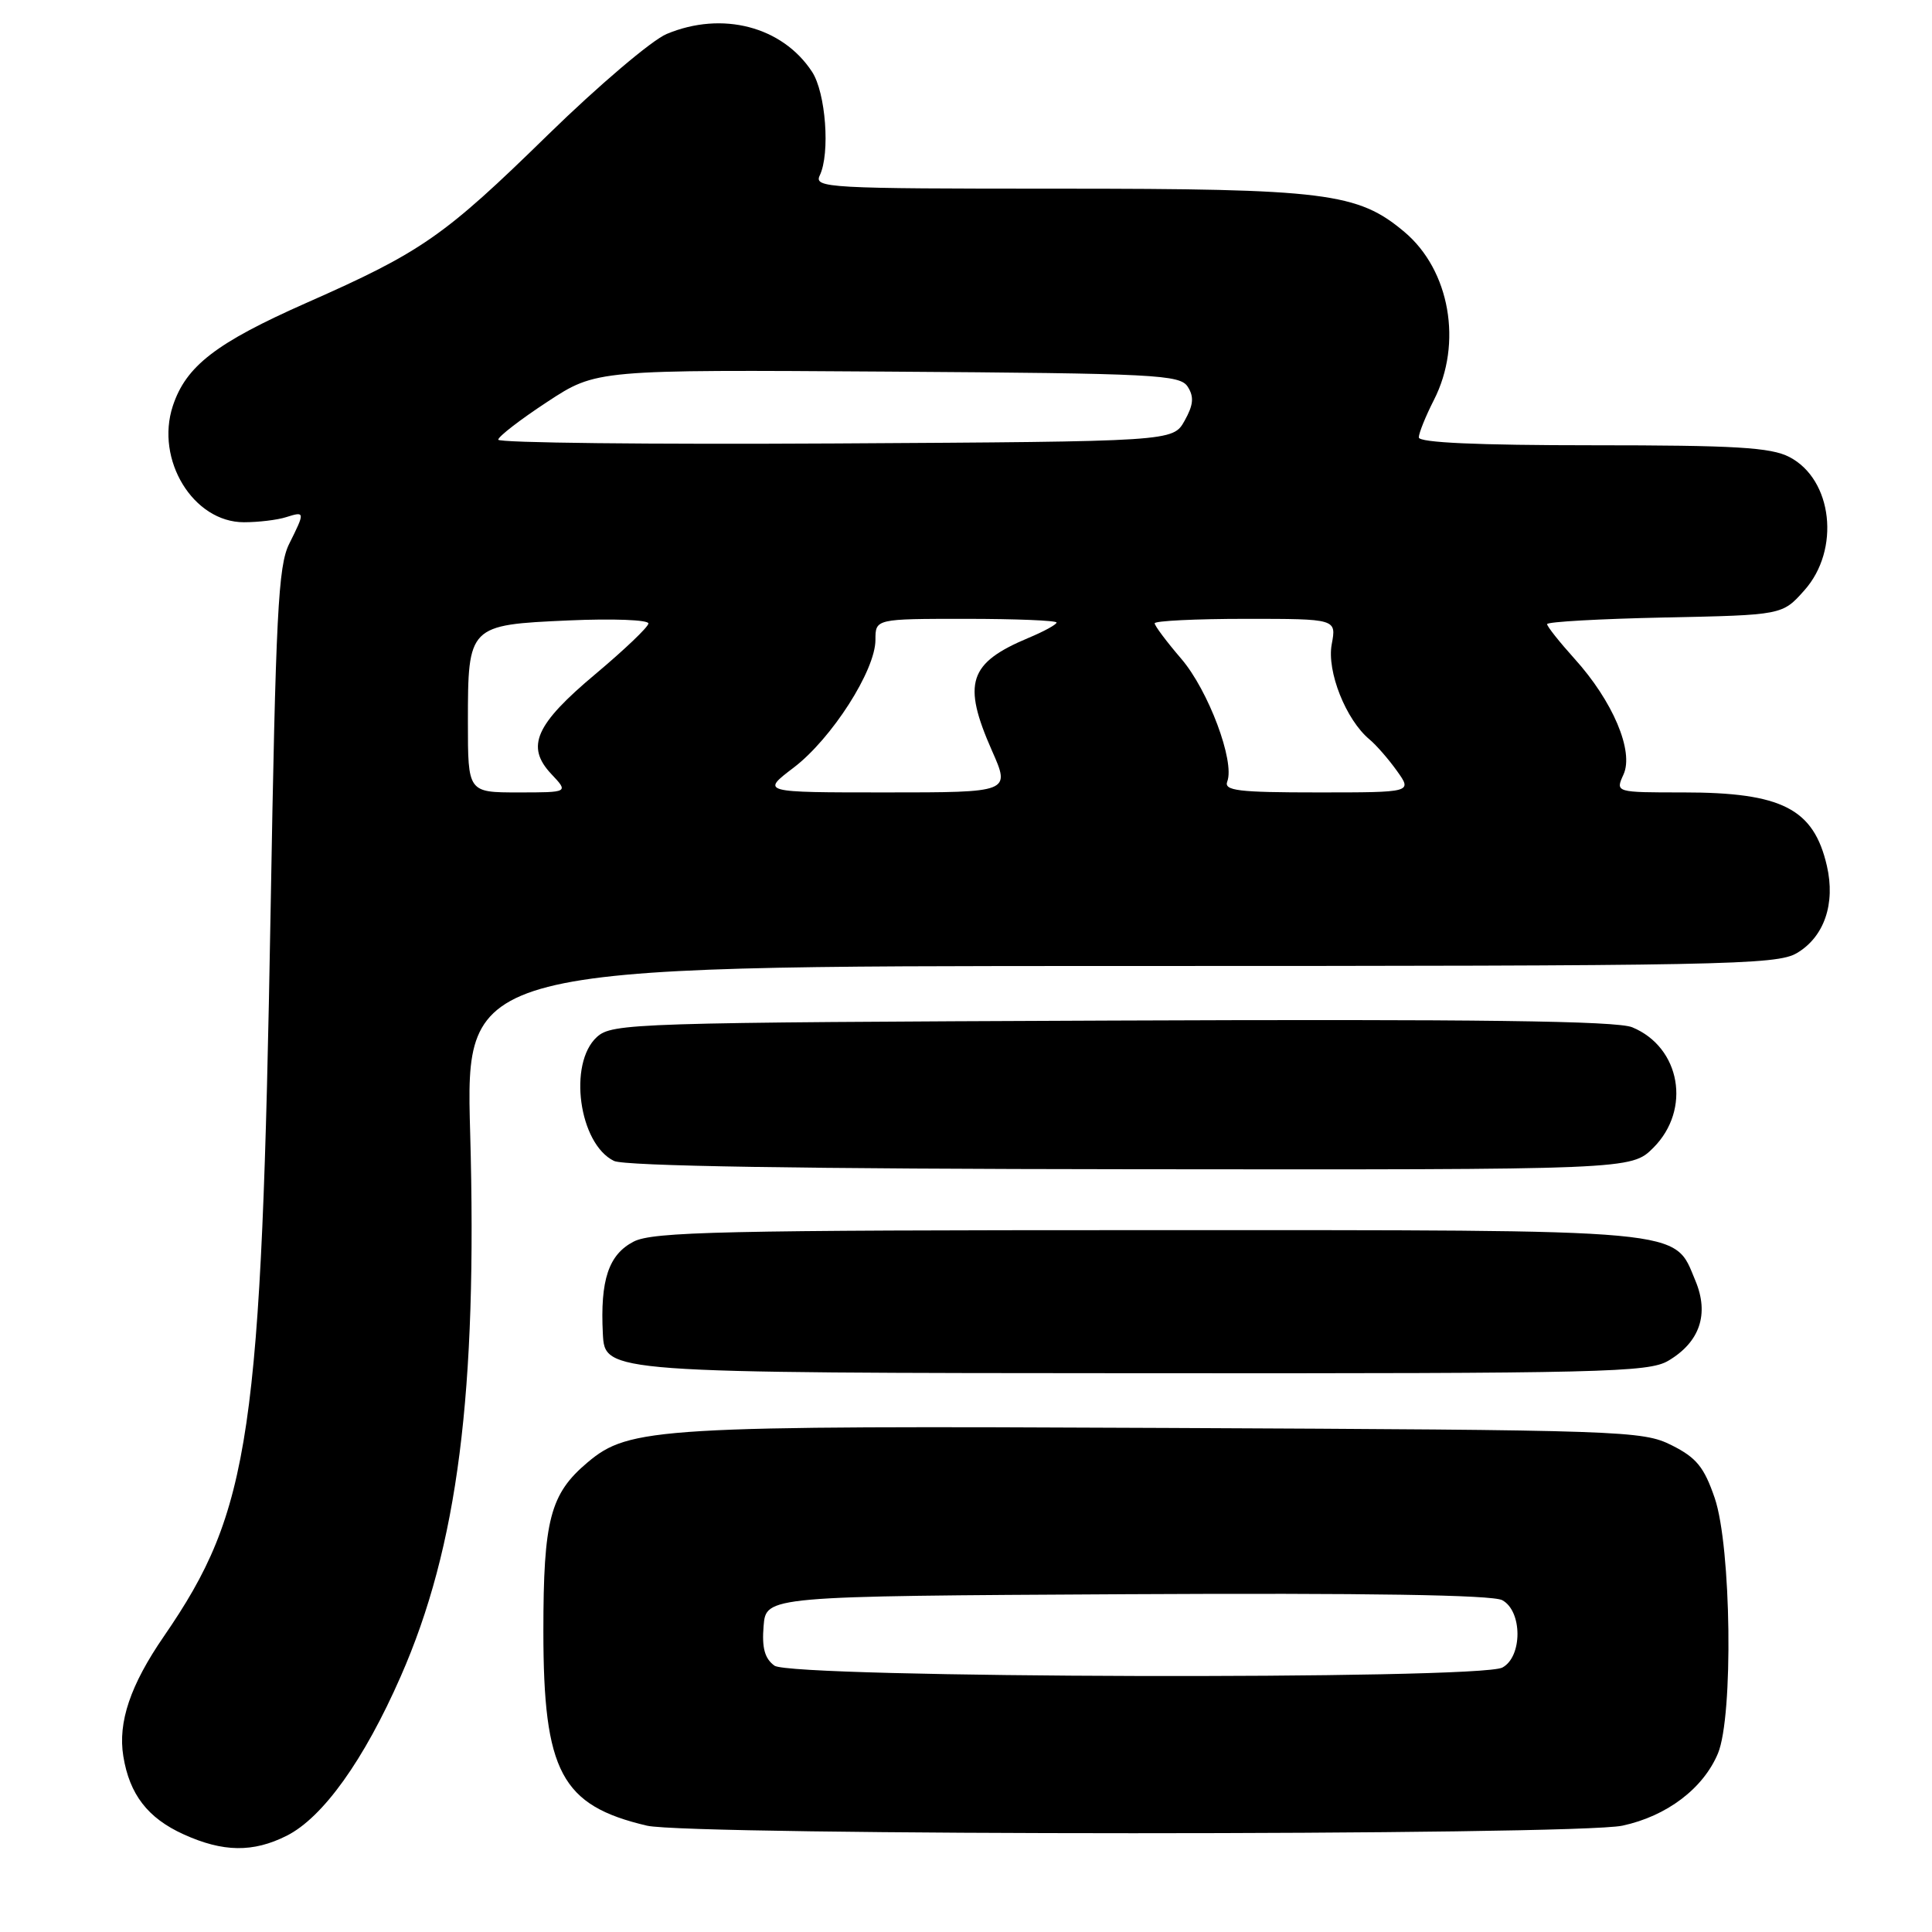 <?xml version="1.0" encoding="UTF-8" standalone="no"?>
<!DOCTYPE svg PUBLIC "-//W3C//DTD SVG 1.1//EN" "http://www.w3.org/Graphics/SVG/1.1/DTD/svg11.dtd" >
<svg xmlns="http://www.w3.org/2000/svg" xmlns:xlink="http://www.w3.org/1999/xlink" version="1.1" viewBox="0 0 256 256">
 <g >
 <path fill="currentColor"
d=" M 37.98 243.25 C 42.78 240.84 48.23 233.23 53.09 222.15 C 60.66 204.94 63.26 184.53 62.30 150.11 C 61.68 128.00 61.68 128.00 148.44 128.00 C 228.51 128.00 235.41 127.87 238.09 126.29 C 241.72 124.15 243.23 119.74 242.07 114.72 C 240.32 107.15 236.11 105.00 223.05 105.00 C 214.04 105.00 214.04 105.00 215.12 102.63 C 216.53 99.55 213.71 92.89 208.61 87.26 C 206.63 85.06 205.00 83.01 205.00 82.70 C 205.00 82.39 212.01 82.00 220.58 81.82 C 236.17 81.50 236.17 81.50 239.08 78.23 C 243.89 72.85 242.84 63.52 237.09 60.55 C 234.64 59.28 229.90 59.00 211.05 59.00 C 195.76 59.00 188.00 58.65 188.00 57.96 C 188.00 57.39 188.90 55.16 190.00 53.00 C 193.83 45.50 192.12 35.80 186.09 30.73 C 179.91 25.53 175.68 25.00 140.21 25.00 C 109.68 25.00 107.83 24.90 108.62 23.25 C 110.02 20.33 109.42 12.28 107.60 9.51 C 103.66 3.50 95.69 1.43 88.34 4.50 C 86.36 5.33 79.29 11.34 72.62 17.85 C 58.83 31.33 55.91 33.37 40.63 40.12 C 28.63 45.43 24.65 48.49 22.90 53.79 C 20.55 60.93 25.61 69.20 32.32 69.20 C 34.23 69.20 36.74 68.90 37.90 68.53 C 40.43 67.73 40.44 67.81 38.32 72.06 C 36.86 74.98 36.54 81.33 35.86 120.46 C 34.65 190.32 33.21 200.11 21.71 216.83 C 17.27 223.28 15.61 228.20 16.34 232.71 C 17.16 237.77 19.58 240.91 24.33 243.06 C 29.55 245.43 33.52 245.49 37.98 243.25 Z  M 214.98 241.91 C 220.86 240.65 225.69 236.99 227.64 232.33 C 229.69 227.40 229.41 204.96 227.21 198.50 C 225.80 194.39 224.79 193.15 221.50 191.50 C 217.65 189.57 215.19 189.49 154.61 189.21 C 87.10 188.89 83.39 189.11 77.85 193.78 C 72.90 197.95 72.00 201.37 72.00 216.15 C 72.00 234.79 74.37 239.24 85.72 241.91 C 91.38 243.24 208.76 243.25 214.98 241.91 Z  M 221.05 180.31 C 225.24 177.84 226.50 174.12 224.65 169.70 C 221.74 162.75 224.46 163.00 152.00 163.00 C 95.74 163.00 86.50 163.21 83.96 164.52 C 80.64 166.24 79.52 169.61 79.88 176.72 C 80.15 181.92 80.14 181.92 151.85 181.96 C 212.39 182.00 218.44 181.85 221.05 180.31 Z  M 219.08 152.08 C 224.13 147.02 222.69 138.77 216.28 136.12 C 214.23 135.27 195.76 135.03 147.35 135.23 C 83.92 135.49 81.12 135.58 79.10 137.40 C 75.24 140.90 76.71 151.58 81.36 153.83 C 82.76 154.51 106.33 154.89 149.83 154.93 C 216.15 155.00 216.15 155.00 219.08 152.08 Z  M 62.00 95.69 C 62.00 82.88 62.08 82.80 75.35 82.21 C 81.21 81.95 85.97 82.13 85.92 82.62 C 85.88 83.10 82.73 86.10 78.93 89.29 C 70.93 95.99 69.63 98.92 73.05 102.56 C 75.35 105.00 75.35 105.00 68.67 105.00 C 62.00 105.00 62.00 105.00 62.00 95.69 Z  M 105.17 101.71 C 110.20 97.88 116.00 88.83 116.00 84.79 C 116.00 82.00 116.00 82.00 128.00 82.00 C 134.60 82.00 140.00 82.22 140.00 82.49 C 140.00 82.75 138.33 83.67 136.29 84.52 C 128.34 87.85 127.48 90.50 131.44 99.47 C 133.89 105.00 133.89 105.00 117.37 105.00 C 100.84 105.00 100.84 105.00 105.17 101.71 Z  M 162.62 103.55 C 163.64 100.89 160.12 91.50 156.54 87.31 C 154.59 85.04 153.00 82.92 153.00 82.59 C 153.00 82.27 158.42 82.00 165.05 82.00 C 177.09 82.00 177.09 82.00 176.46 85.37 C 175.79 88.96 178.34 95.38 181.47 97.98 C 182.36 98.72 184.00 100.60 185.11 102.16 C 187.14 105.00 187.14 105.00 174.60 105.00 C 164.07 105.00 162.15 104.77 162.62 103.55 Z  M 66.02 58.26 C 66.03 57.84 68.96 55.58 72.53 53.24 C 79.02 48.98 79.02 48.98 117.65 49.24 C 153.26 49.48 156.37 49.64 157.39 51.26 C 158.24 52.60 158.13 53.67 156.96 55.76 C 155.42 58.50 155.42 58.50 110.71 58.76 C 86.12 58.90 66.01 58.68 66.02 58.26 Z  M 102.62 220.71 C 101.33 219.77 100.94 218.35 101.18 215.46 C 101.50 211.50 101.50 211.50 149.30 211.24 C 181.11 211.07 197.75 211.33 199.05 212.03 C 201.74 213.47 201.75 219.53 199.07 220.96 C 195.99 222.61 104.89 222.37 102.62 220.71 Z "/>
</g>
</svg>